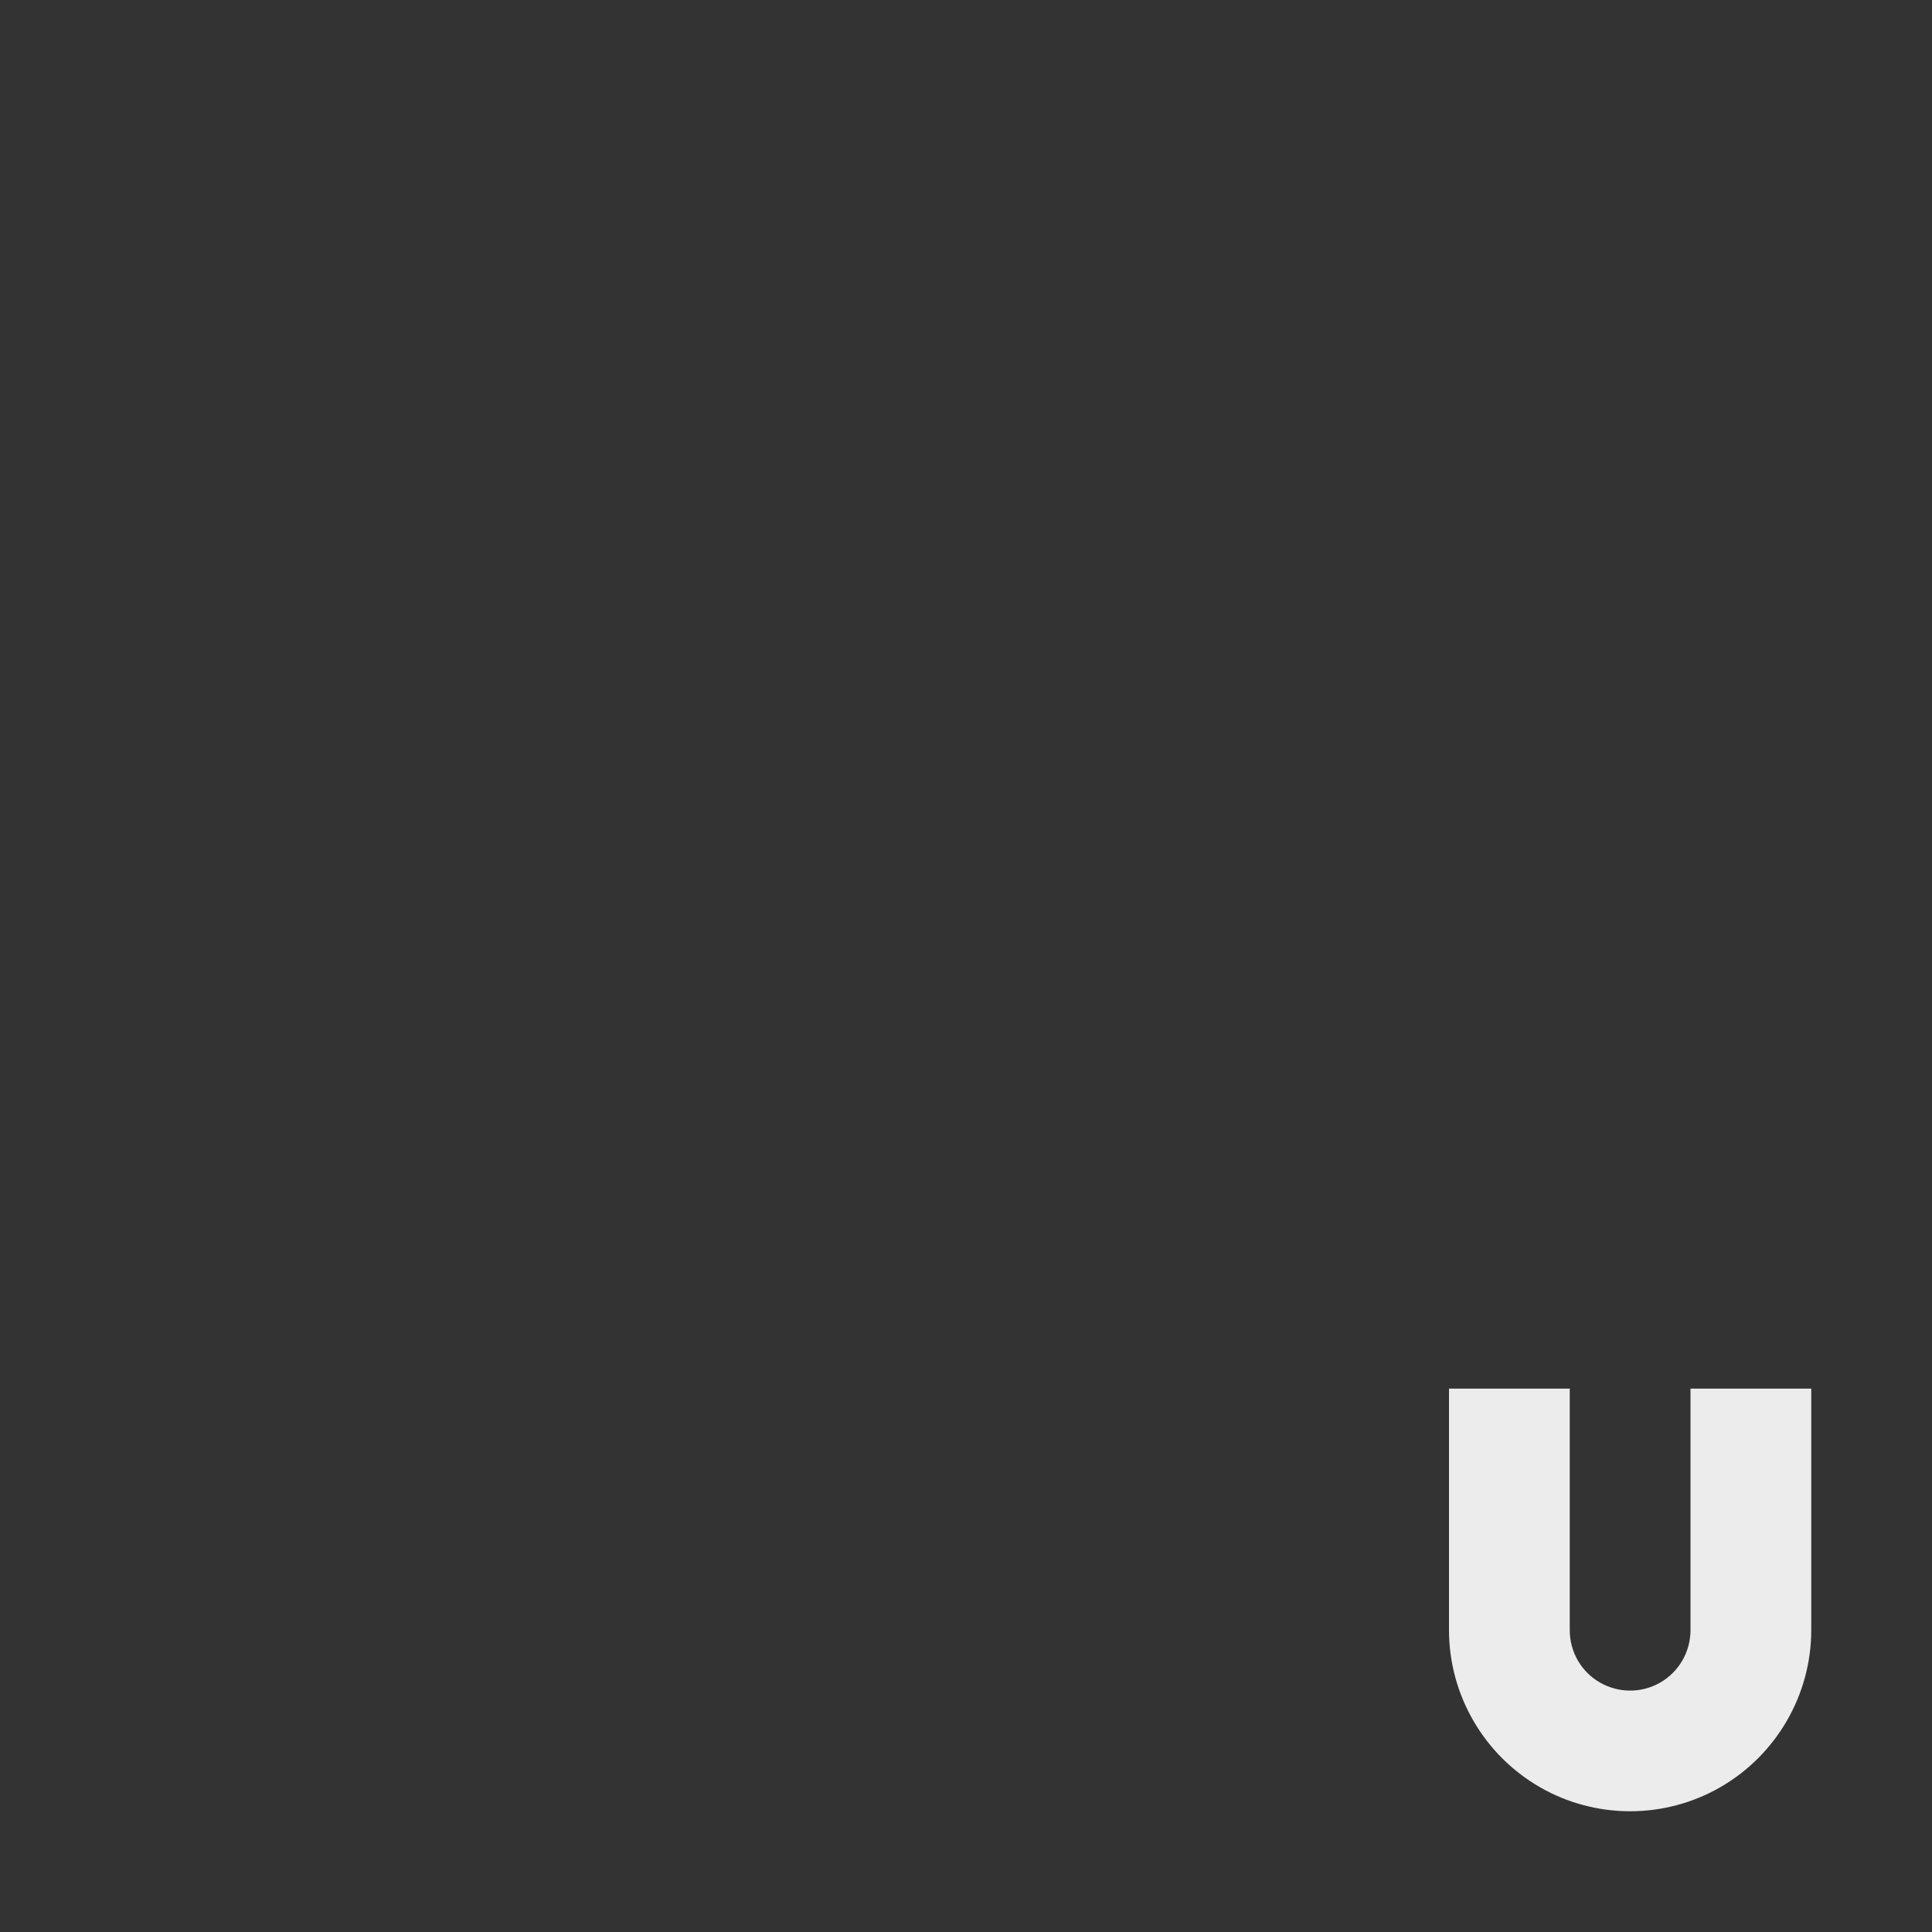 <svg viewBox="0 0 16 16" xmlns="http://www.w3.org/2000/svg">
 <rect x="0" y="0" width="16" height="16" fill="#333333" stroke="none"/>
 <path d="m 12 11.5 0 2 c 0 0.535 0.287 1.031 0.75 1.299 0.463 0.268 1.037 0.268 1.5 0 0.463 -0.268 0.75 -0.764 0.75 -1.299 l 0 -2 -1 0 0 2 c 0 0.179 -0.095 0.344 -0.25 0.434 -0.155 0.089 -0.345 0.089 -0.5 0 -0.155 -0.089 -0.25 -0.254 -0.25 -0.434 l 0 -2 z" style="fill:#ececec;opacity:1;fill-opacity:1;stroke:none;fill-rule:nonzero"/>
</svg>

